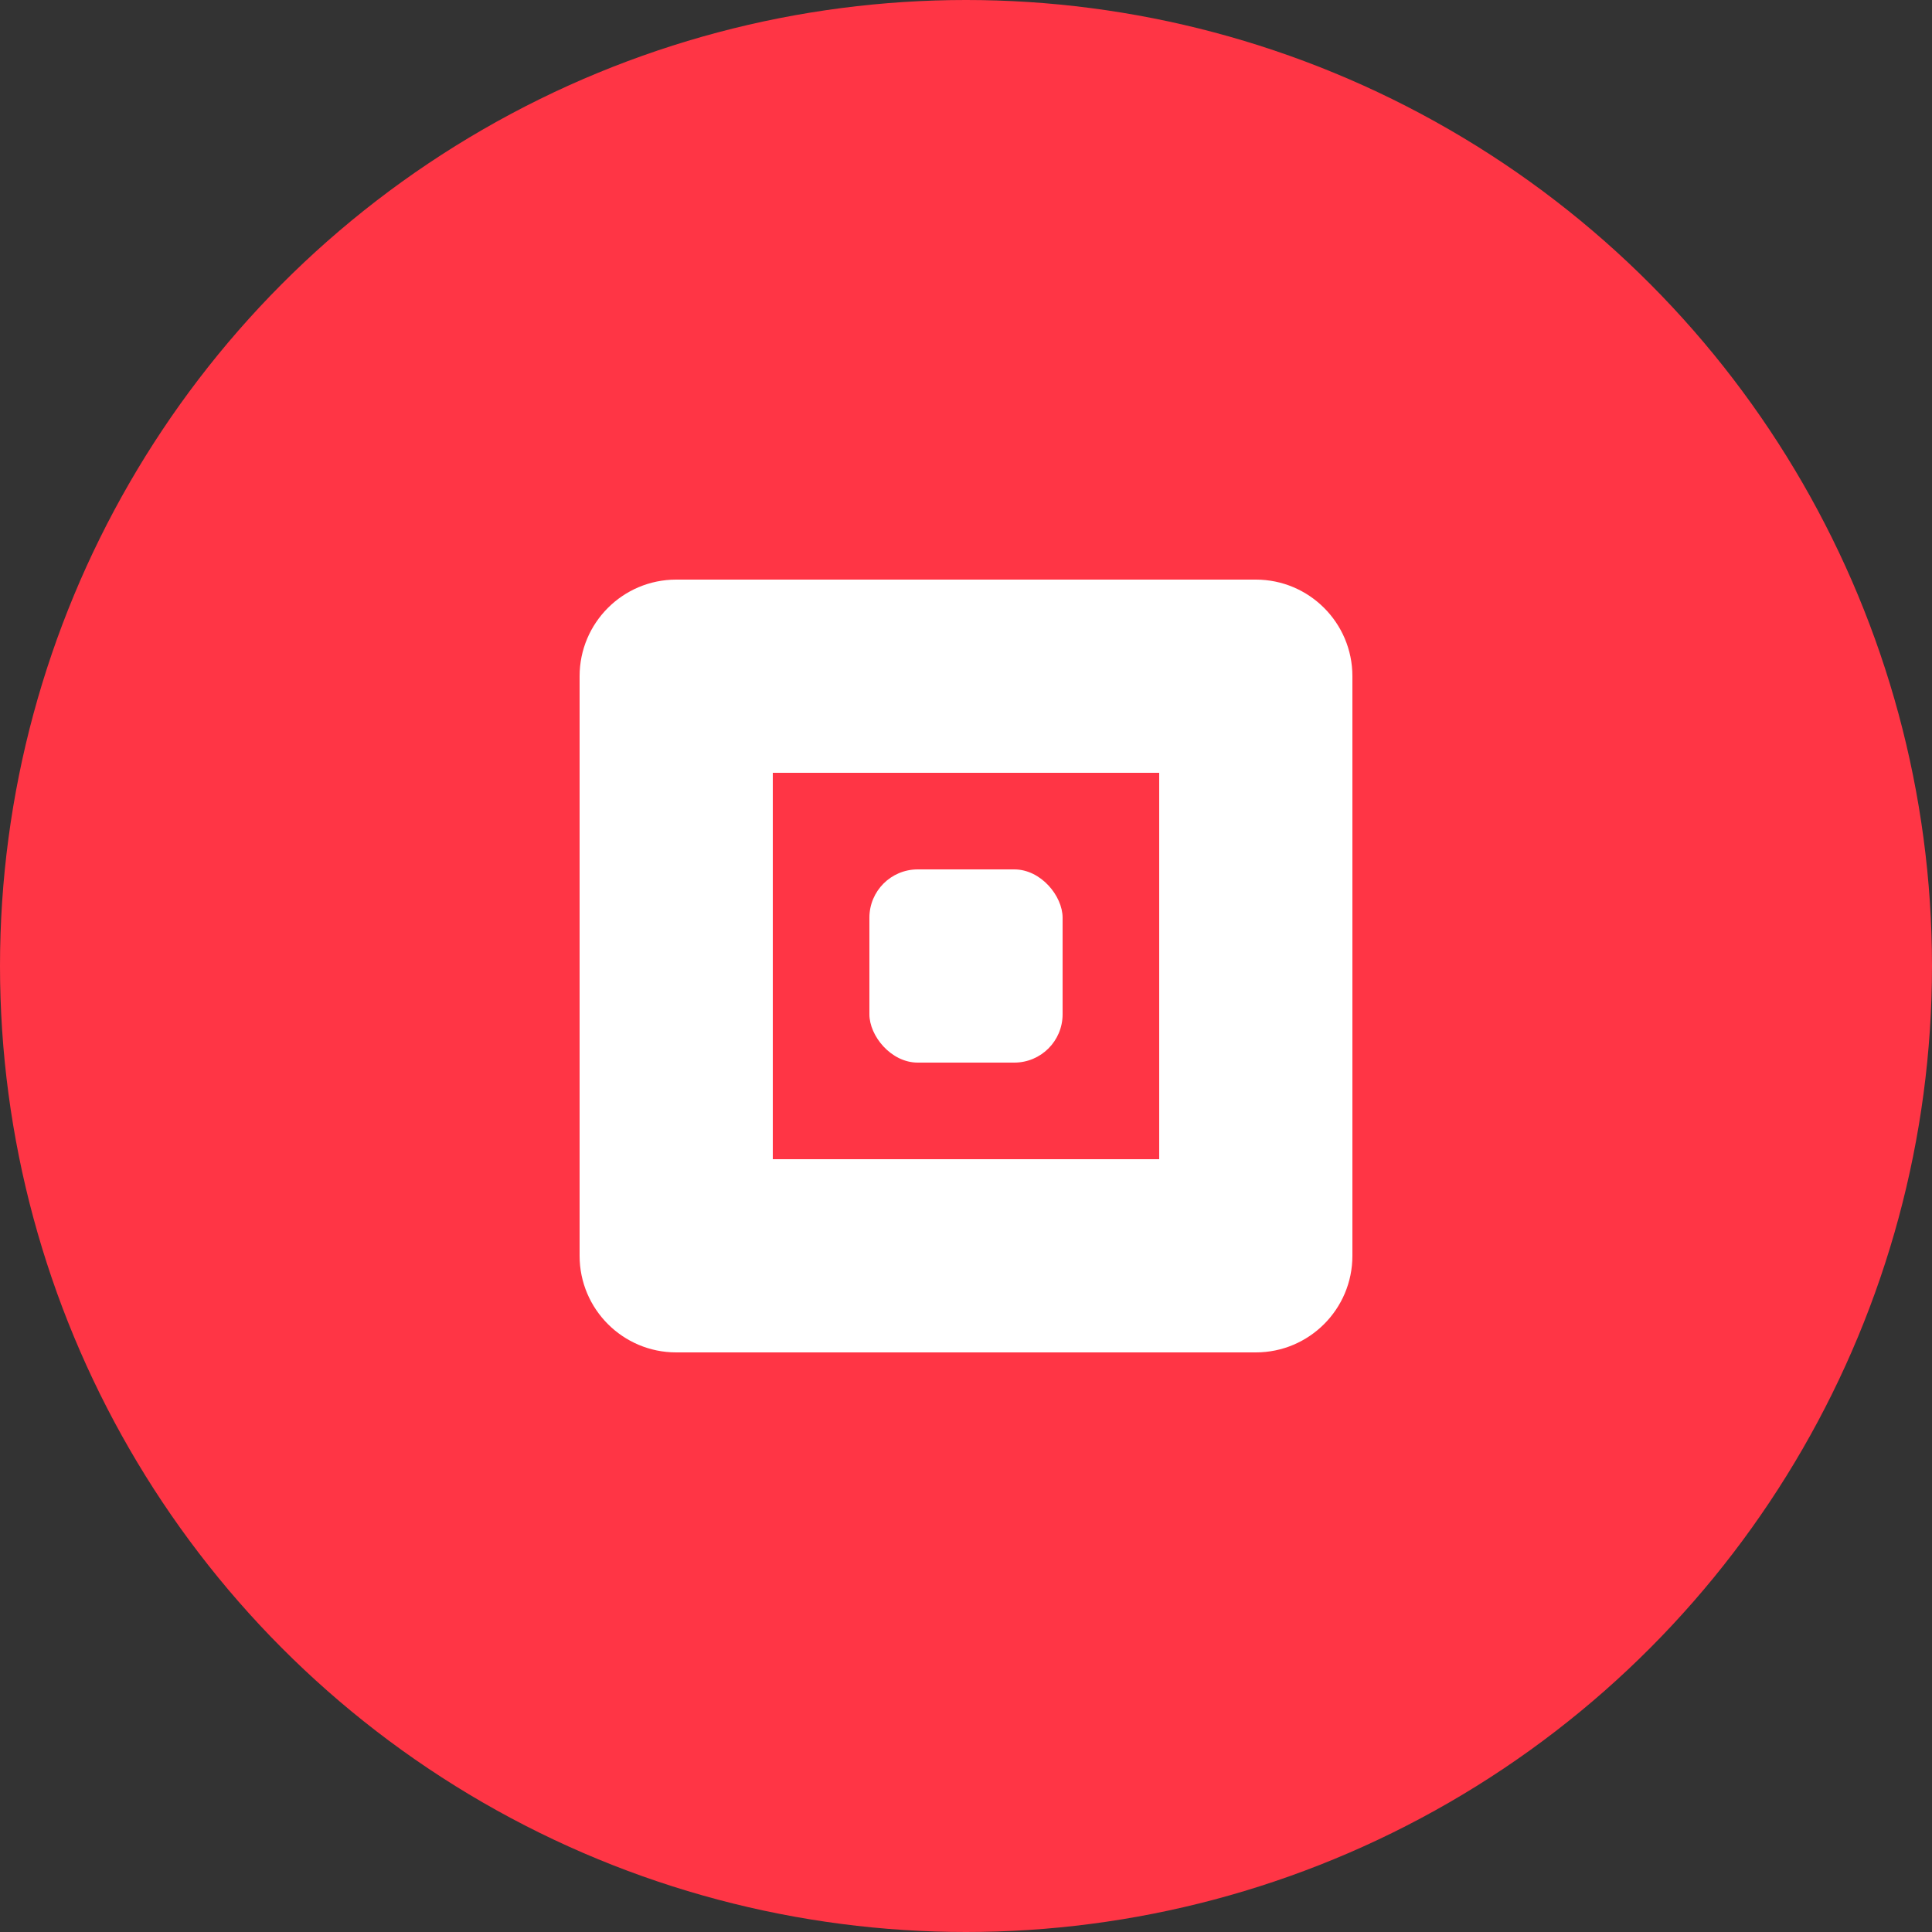 <?xml version="1.0" encoding="UTF-8"?>
<svg width="20px" height="20px" viewBox="0 0 20 20" version="1.1" xmlns="http://www.w3.org/2000/svg" xmlns:xlink="http://www.w3.org/1999/xlink">
    <rect x="0" y="0" width="20" height="20" fill="#333333" stroke="none"/>
    <title>Live Status</title>
    <g stroke="none" stroke-width="1" fill="none" fill-rule="evenodd">
        <circle fill="#FF3545" cx="10" cy="10" r="10"></circle>
        <path d="M14,7 L14,13 C14,13.552 13.552,14 13,14 L7,14 C6.448,14 6,13.552 6,13 L6,7 C6,6.448 6.448,6 7,6 L13,6 C13.552,6 14,6.448 14,7 Z M12,8 L8,8 L8,12 L12,12 L12,8 Z" fill="#FFFFFF" fill-rule="nonzero"></path>
        <rect fill="#FFFFFF" x="9" y="9" width="2" height="2" rx="0.5"></rect>
    </g>
</svg>
